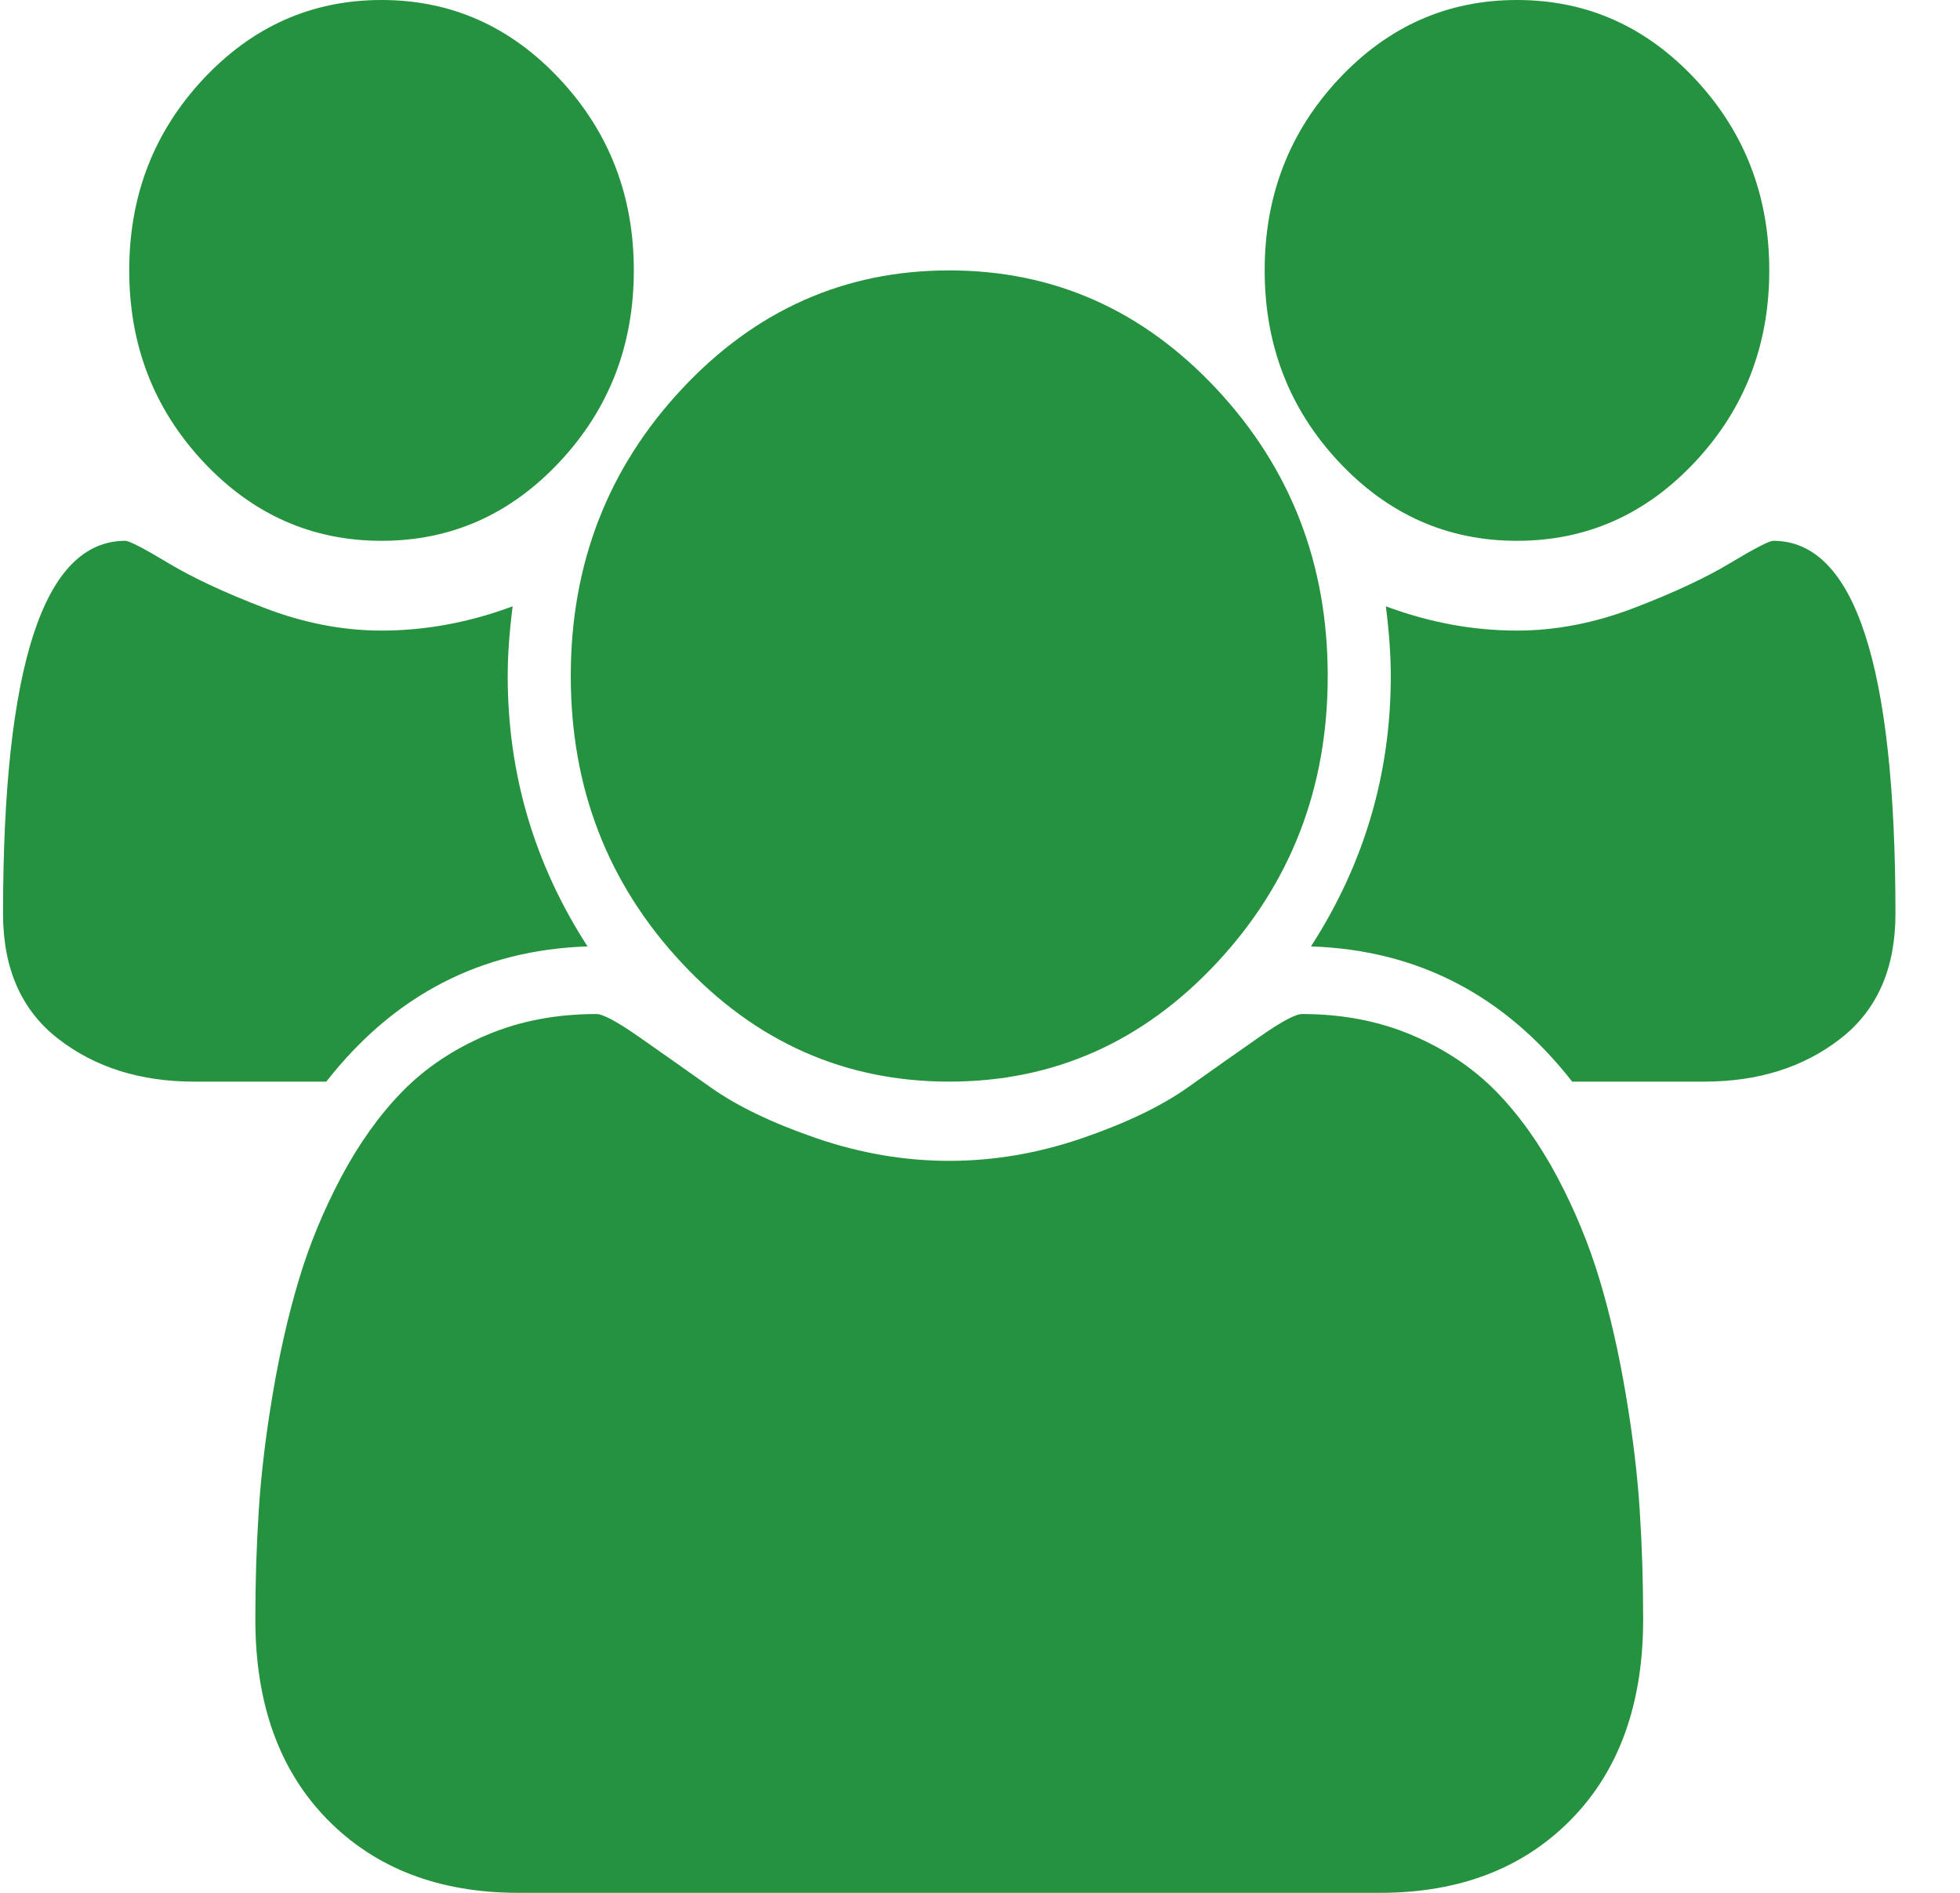 <svg width="29" height="28" viewBox="0 0 29 28" fill="none" xmlns="http://www.w3.org/2000/svg">
<path d="M8.693 14C7.118 14.052 5.83 14.719 4.828 16H2.874C2.077 16 1.406 15.789 0.862 15.367C0.317 14.945 0.045 14.328 0.045 13.516C0.045 9.839 0.648 8 1.853 8C1.912 8 2.123 8.109 2.488 8.328C2.852 8.547 3.326 8.768 3.91 8.992C4.493 9.216 5.071 9.328 5.645 9.328C6.296 9.328 6.943 9.208 7.585 8.969C7.536 9.354 7.512 9.698 7.512 10C7.512 11.448 7.905 12.781 8.693 14ZM24.312 23.953C24.312 25.203 23.957 26.19 23.247 26.914C22.537 27.638 21.594 28 20.418 28H7.672C6.496 28 5.553 27.638 4.843 26.914C4.133 26.19 3.778 25.203 3.778 23.953C3.778 23.401 3.795 22.862 3.829 22.336C3.863 21.81 3.931 21.242 4.033 20.633C4.136 20.023 4.264 19.458 4.42 18.938C4.575 18.417 4.785 17.909 5.047 17.414C5.31 16.919 5.611 16.497 5.951 16.148C6.291 15.8 6.707 15.521 7.198 15.312C7.689 15.104 8.231 15 8.824 15C8.921 15 9.13 15.112 9.451 15.336C9.772 15.56 10.127 15.81 10.516 16.086C10.905 16.362 11.425 16.612 12.076 16.836C12.728 17.06 13.384 17.172 14.045 17.172C14.706 17.172 15.362 17.06 16.014 16.836C16.665 16.612 17.185 16.362 17.574 16.086C17.963 15.81 18.318 15.56 18.639 15.336C18.959 15.112 19.169 15 19.266 15C19.859 15 20.401 15.104 20.892 15.312C21.383 15.521 21.798 15.8 22.139 16.148C22.479 16.497 22.78 16.919 23.043 17.414C23.305 17.909 23.514 18.417 23.67 18.938C23.826 19.458 23.954 20.023 24.056 20.633C24.159 21.242 24.227 21.81 24.261 22.336C24.295 22.862 24.312 23.401 24.312 23.953ZM9.378 4C9.378 5.104 9.014 6.047 8.284 6.828C7.555 7.609 6.675 8 5.645 8C4.614 8 3.735 7.609 3.005 6.828C2.276 6.047 1.912 5.104 1.912 4C1.912 2.896 2.276 1.953 3.005 1.172C3.735 0.391 4.614 0 5.645 0C6.675 0 7.555 0.391 8.284 1.172C9.014 1.953 9.378 2.896 9.378 4ZM19.645 10C19.645 11.656 19.098 13.07 18.004 14.242C16.91 15.414 15.591 16 14.045 16C12.499 16 11.179 15.414 10.085 14.242C8.992 13.07 8.445 11.656 8.445 10C8.445 8.344 8.992 6.93 10.085 5.758C11.179 4.586 12.499 4 14.045 4C15.591 4 16.91 4.586 18.004 5.758C19.098 6.93 19.645 8.344 19.645 10ZM28.045 13.516C28.045 14.328 27.773 14.945 27.228 15.367C26.684 15.789 26.013 16 25.216 16H23.262C22.26 14.719 20.972 14.052 19.397 14C20.184 12.781 20.578 11.448 20.578 10C20.578 9.698 20.554 9.354 20.505 8.969C21.147 9.208 21.794 9.328 22.445 9.328C23.018 9.328 23.597 9.216 24.18 8.992C24.764 8.768 25.238 8.547 25.602 8.328C25.967 8.109 26.178 8 26.237 8C27.442 8 28.045 9.839 28.045 13.516ZM26.178 4C26.178 5.104 25.814 6.047 25.084 6.828C24.355 7.609 23.476 8 22.445 8C21.414 8 20.535 7.609 19.805 6.828C19.076 6.047 18.712 5.104 18.712 4C18.712 2.896 19.076 1.953 19.805 1.172C20.535 0.391 21.414 0 22.445 0C23.476 0 24.355 0.391 25.084 1.172C25.814 1.953 26.178 2.896 26.178 4Z" fill="#259240"/>
</svg>
